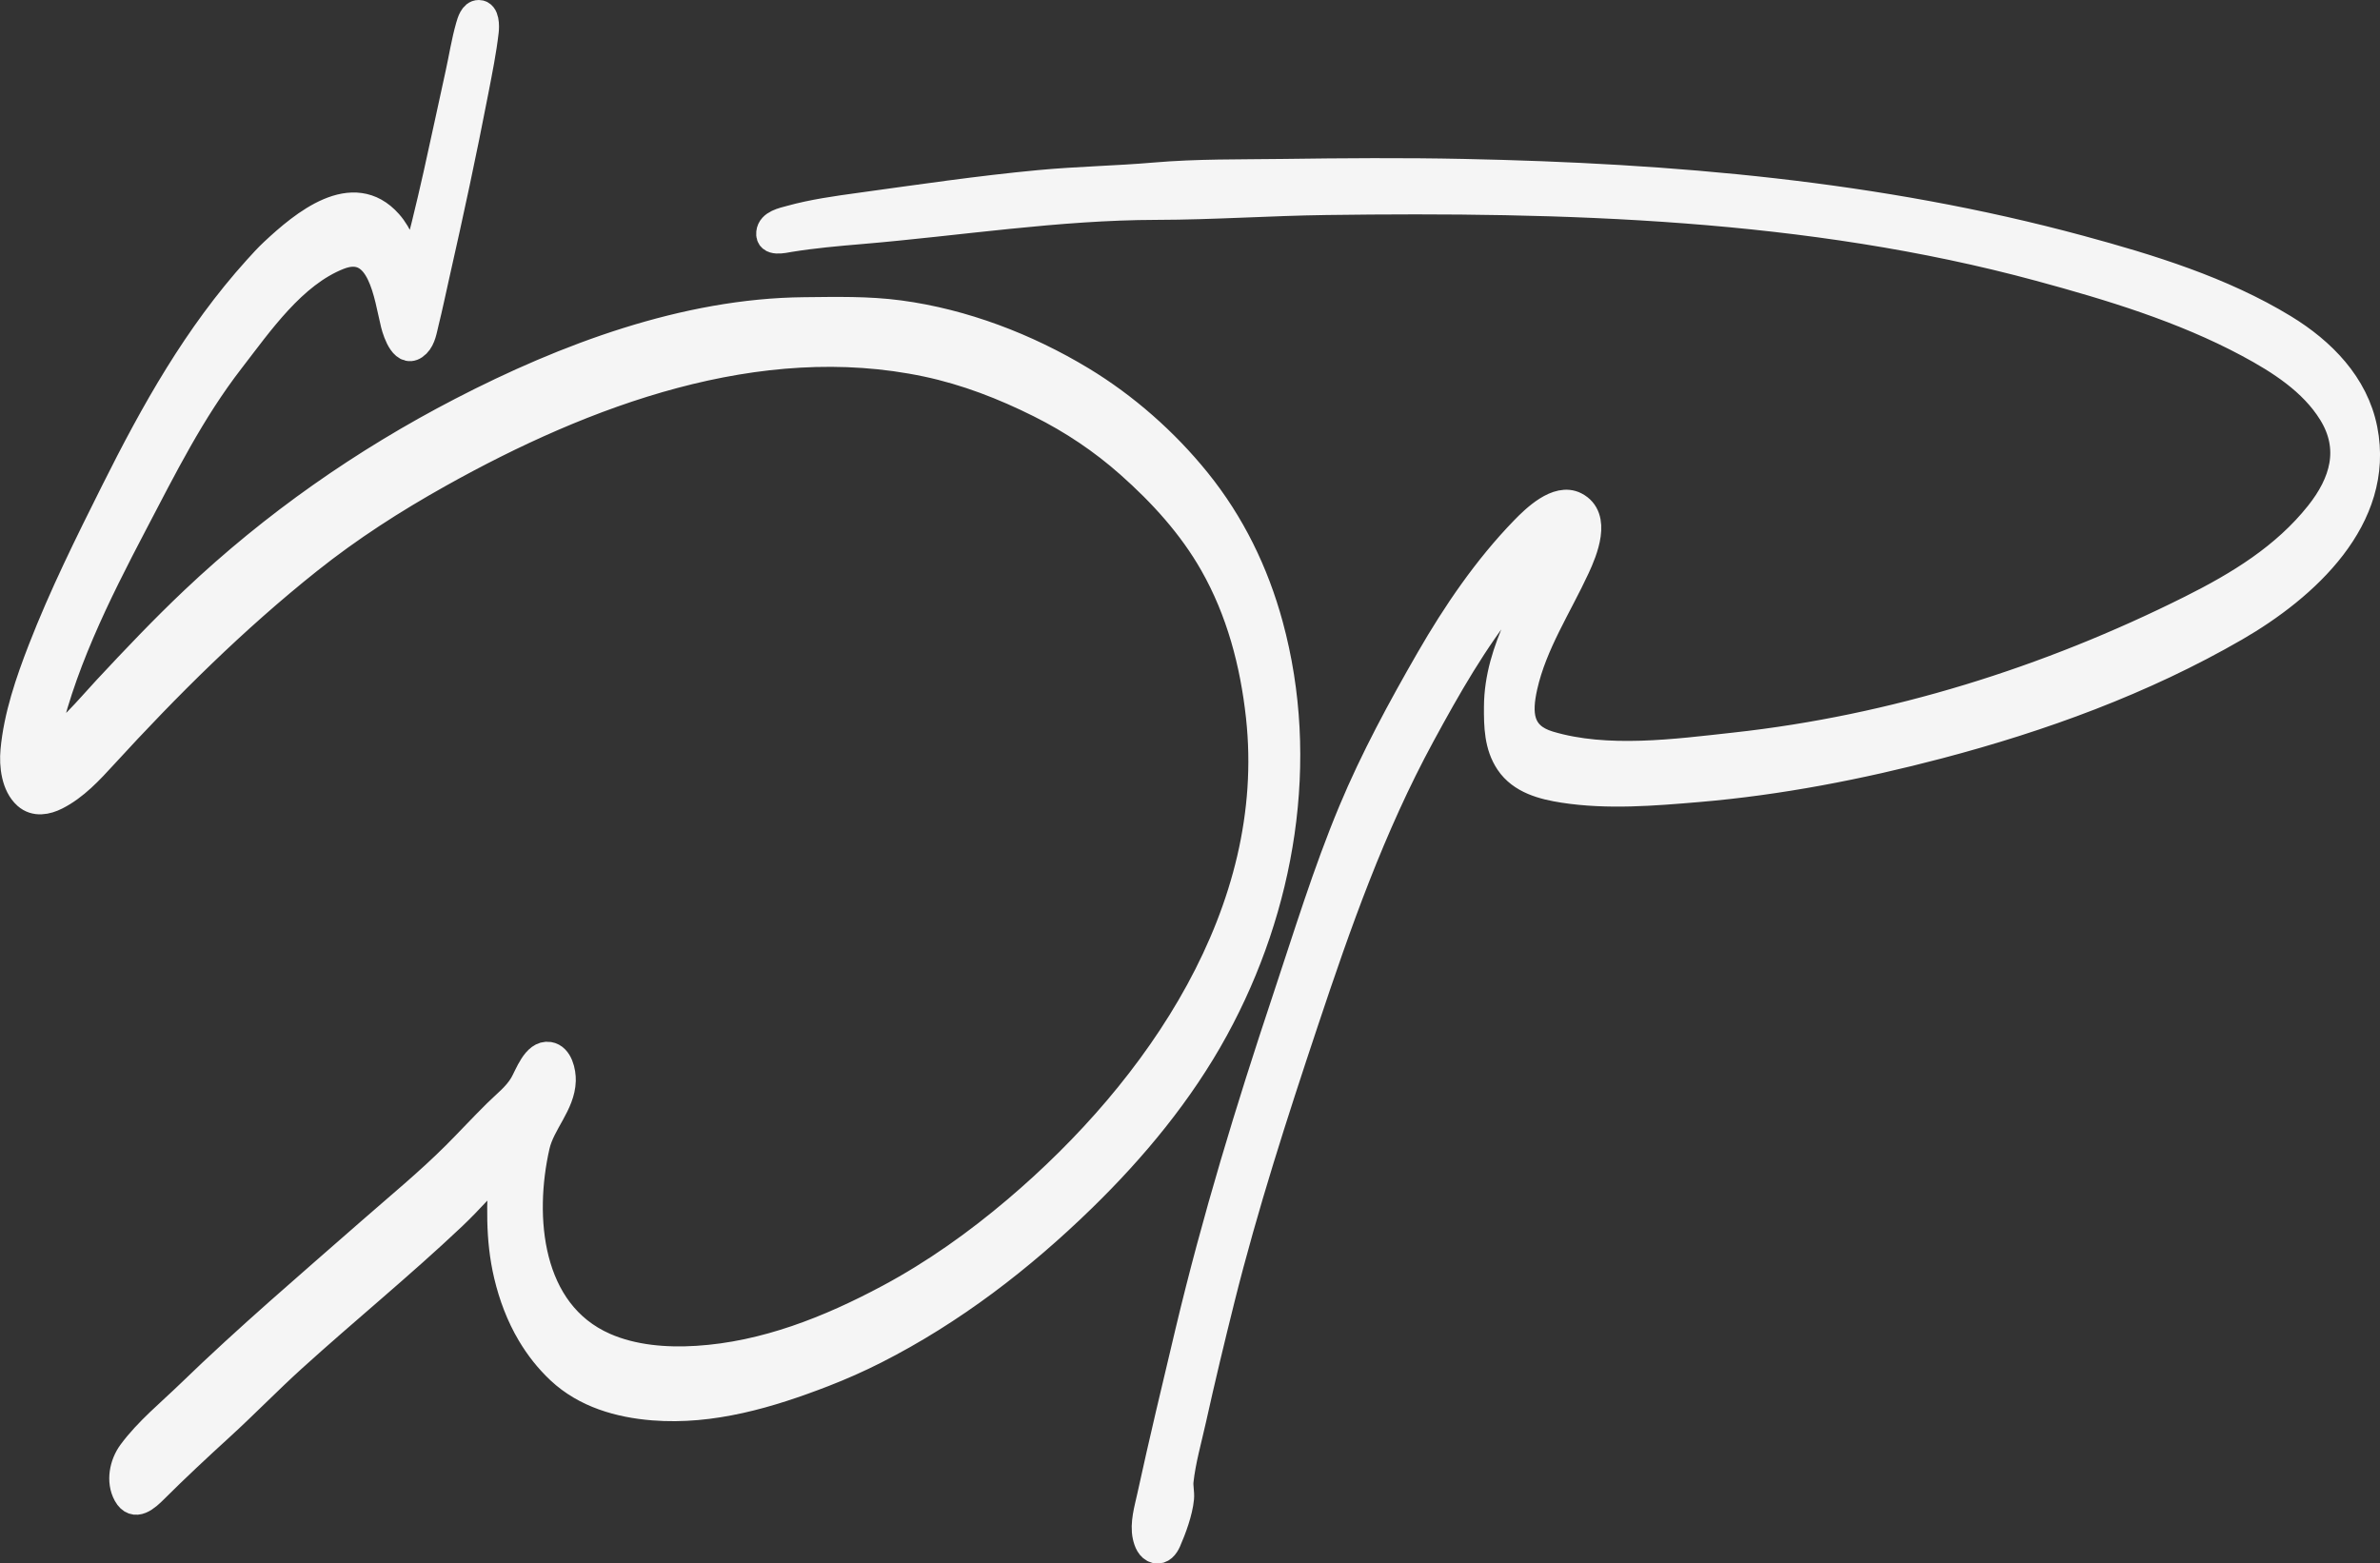 <svg xmlns="http://www.w3.org/2000/svg" version="1.1" xmlns:xlink="http://www.w3.org/1999/xlink" width="335.233" height="220.243"><rect width="100%" height="100%" fill="#333333" stroke="none"/><svg version="1.1" id="SvgjsSvg1003" width="335.233" height="220.243" viewBox="0 0 335.233 220.243" xmlns="http://www.w3.org/2000/svg" xmlns:svg="http://www.w3.org/2000/svg">
  <g transform="translate(-38.004,-95.443)">
    <path style="fill:#f5f5f5;fill-opacity:1;stroke:#f5f5f5;stroke-width:3.78;stroke-linecap:round;stroke-linejoin:round;stroke-dasharray:none;stroke-opacity:1" d="m 96,134.126 h -0.137 c -0.194,-1.501 -0.702,-3.003 -1.302,-4.389 -0.448,-1.035 -1.014,-2.031 -1.763,-2.879 -5.093,-5.764 -12.119,0.13 -16.272,4.003 -0.826,0.77 -1.581,1.604 -2.338,2.441 -8.504,9.417 -14.487,20.14 -20.119,31.406 -3.649,7.298 -7.281,14.604 -10.236,22.217 -1.759,4.53 -3.431,9.398 -3.874,14.263 -0.189,2.078 0.115,4.891 1.77,6.364 1.237,1.101 2.86,0.777 4.215,0.089 2.65,-1.344 4.733,-3.609 6.709,-5.767 8.992,-9.821 18.389,-19.149 28.811,-27.456 5.78,-4.607 11.933,-8.558 18.377,-12.163 20.462,-11.446 44.918,-20.65 68.709,-15.615 5.548,1.174 10.844,3.229 15.909,5.76 4.583,2.29 8.783,5.098 12.617,8.499 4.574,4.057 8.738,8.622 11.773,13.958 3.767,6.623 5.717,13.996 6.54,21.531 2.999,27.463 -14.242,52.482 -34.222,69.435 -5.574,4.729 -11.517,8.962 -17.966,12.415 -8.374,4.484 -17.446,8.085 -27.017,8.681 -4.343,0.271 -8.996,-0.079 -13.029,-1.856 -10.776,-4.75 -11.877,-18.193 -9.599,-28.196 0.74,-3.25 3.569,-5.842 3.662,-9.189 0.034,-1.217 -0.414,-3.35 -1.883,-3.578 -1.922,-0.299 -2.955,2.878 -3.693,4.127 -0.934,1.582 -2.422,2.708 -3.71,3.98 -1.957,1.931 -3.817,3.951 -5.76,5.895 -3.828,3.828 -8.003,7.242 -12.069,10.809 -8.552,7.503 -17.199,14.876 -25.371,22.799 -2.765,2.681 -5.931,5.247 -8.226,8.358 -1.194,1.619 -1.692,4.043 -0.671,5.89 1.136,2.054 2.855,0.422 3.96,-0.679 3.026,-3.018 6.17,-5.943 9.326,-8.826 3.445,-3.147 6.691,-6.505 10.149,-9.639 7.419,-6.724 15.217,-13.073 22.491,-19.953 2.443,-2.311 4.628,-4.865 6.994,-7.25 -0.292,5.307 -0.539,10.256 0.707,15.497 0.682,2.872 1.735,5.687 3.245,8.229 1.141,1.921 2.509,3.662 4.14,5.191 3.584,3.36 8.368,4.734 13.166,5.119 8.25,0.662 16.386,-1.761 24,-4.71 2.468,-0.956 4.908,-2.038 7.269,-3.236 10.835,-5.498 20.526,-12.956 29.204,-21.412 7.226,-7.041 13.812,-14.991 18.671,-23.878 9.42,-17.23 12.886,-37.841 7.692,-56.914 -2.023,-7.428 -5.365,-14.293 -10.215,-20.297 -4.512,-5.585 -10.127,-10.542 -16.277,-14.261 -7.743,-4.683 -16.655,-8.099 -25.646,-9.3 -4.497,-0.6 -8.927,-0.483 -13.44,-0.44 -16.743,0.159 -33.608,6.504 -48.274,14.097 -13.769,7.129 -26.434,15.987 -37.714,26.654 -4.258,4.027 -8.323,8.312 -12.316,12.598 -2.768,2.972 -5.241,6.167 -8.804,8.229 2.214,-11.057 7.517,-21.625 12.712,-31.543 4.183,-7.986 8.106,-15.869 13.65,-23.04 4.069,-5.263 8.747,-12.095 15.192,-14.636 6.01,-2.37 6.825,5.632 7.811,9.561 0.312,1.243 1.439,4.575 3.211,2.806 0.781,-0.78 0.945,-2.056 1.201,-3.081 0.556,-2.228 1.015,-4.481 1.522,-6.72 1.953,-8.622 3.807,-17.24 5.483,-25.92 0.534,-2.767 1.102,-5.564 1.423,-8.366 0.078,-0.678 0.125,-2.496 -0.926,-2.507 -0.827,-0.008 -1.179,1.201 -1.356,1.821 -0.629,2.197 -0.976,4.489 -1.471,6.72 -2.091,9.437 -3.968,18.946 -6.613,28.251 m 161.143,38.4 c -3.228,7.239 -8.189,14.242 -8.228,22.491 -0.013,2.704 0.032,5.483 1.603,7.817 1.727,2.565 4.836,3.371 7.722,3.817 6.222,0.962 12.691,0.424 18.926,-0.103 11.435,-0.967 22.788,-3.176 33.874,-6.093 14.506,-3.817 28.809,-9.025 41.829,-16.553 9.815,-5.676 20.603,-15.426 18.125,-27.97 -1.253,-6.344 -5.912,-11.045 -11.267,-14.315 -8.742,-5.338 -18.968,-8.482 -28.8,-11.143 -28.428,-7.693 -57.464,-10.141 -86.811,-10.752 -8.456,-0.176 -16.916,-0.112 -25.371,0.002 -6.02,0.081 -12.102,-0.017 -18.103,0.502 -5.38,0.465 -10.795,0.553 -16.183,1.058 -8.491,0.795 -16.926,2.043 -25.371,3.205 -3.243,0.446 -6.578,0.908 -9.737,1.784 -1.045,0.289 -2.802,0.615 -2.939,1.951 -0.157,1.528 1.952,0.979 2.802,0.841 3.303,-0.538 6.678,-0.838 10.011,-1.12 13.882,-1.173 27.734,-3.391 41.691,-3.418 7.948,-0.015 15.913,-0.576 23.863,-0.683 33.548,-0.453 67.959,0.504 100.526,9.336 9.994,2.71 20.188,5.803 29.349,10.708 4.457,2.387 9.055,5.317 11.77,9.713 3.11,5.035 1.634,9.894 -1.843,14.263 -4.782,6.01 -11.232,9.944 -18.019,13.337 -20.093,10.047 -41.808,16.861 -64.183,19.318 -8.307,0.912 -18.041,2.243 -26.194,-0.208 -4.204,-1.264 -4.345,-4.408 -3.502,-8.172 1.335,-5.964 4.828,-11.247 7.366,-16.731 1.081,-2.336 3.095,-7.127 -0.164,-8.789 -2.501,-1.276 -5.719,1.856 -7.258,3.441 -5.219,5.375 -9.578,11.771 -13.304,18.24 -3.982,6.914 -7.84,14.027 -10.916,21.394 -3.624,8.682 -6.37,17.69 -9.342,26.606 -5.145,15.435 -9.872,30.931 -13.644,46.766 -1.839,7.719 -3.682,15.424 -5.373,23.177 -0.384,1.76 -1.019,3.824 -0.625,5.623 0.166,0.757 0.518,1.703 1.361,1.912 0.835,0.207 1.4,-0.561 1.693,-1.228 0.76,-1.73 1.644,-4.152 1.823,-6.033 0.079,-0.829 -0.159,-1.642 -0.068,-2.469 0.318,-2.885 1.159,-5.807 1.788,-8.64 1.261,-5.686 2.62,-11.356 4.032,-17.006 3.297,-13.186 7.458,-26.061 11.754,-38.949 4.65,-13.949 9.403,-27.497 16.437,-40.457 3.686,-6.791 7.385,-13.292 12.234,-19.337 2.074,-2.586 3.993,-5.128 6.665,-7.131 z" id="SvgjsPath1002"></path>
  </g>
</svg><style>@media (prefers-color-scheme: light) { :root { filter: contrast(1) brightness(0.1); } }
@media (prefers-color-scheme: dark) { :root { filter: contrast(1) brightness(1); } }
</style></svg>